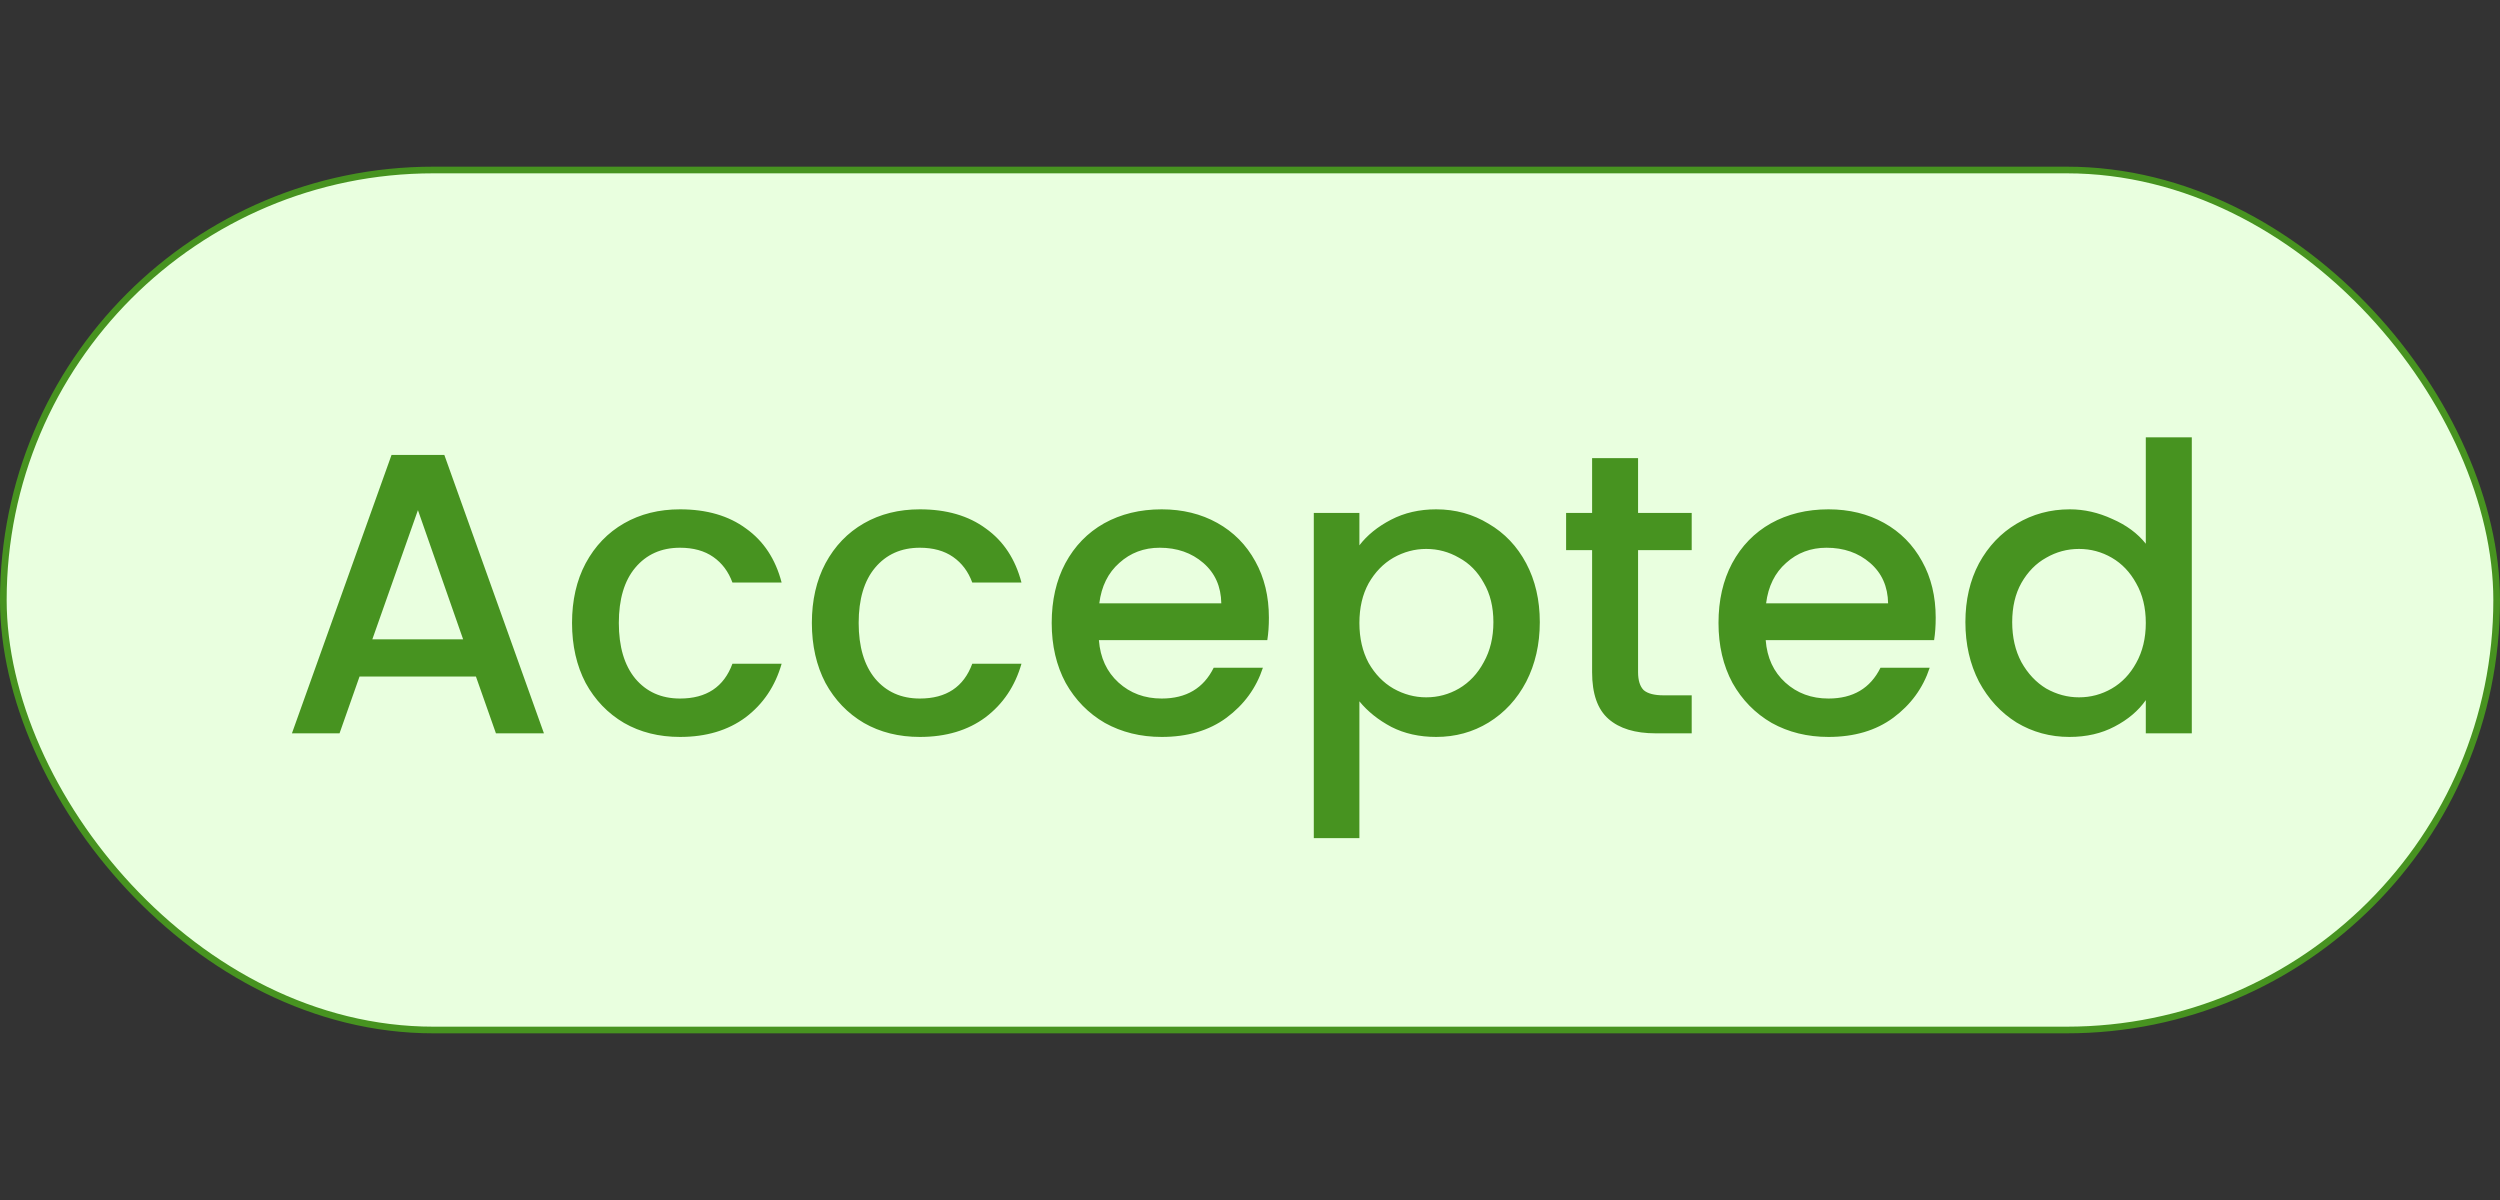 <svg width="75" height="36" viewBox="0 0 75 36" fill="none" xmlns="http://www.w3.org/2000/svg">
<rect x="0" y="0" width="75" height="36" fill="#333333" stroke="none"/>
<g style="mix-blend-mode:multiply">
<rect x="0.1" y="5.1" width="74.8" height="25.8" rx="12.9" fill="#E9FFDF"/>
<rect x="0.1" y="5.1" width="74.8" height="25.8" rx="12.9" stroke="#479320" stroke-width="0.2"/>
<path d="M14.278 20.296H10.786L10.186 22H8.758L11.746 13.648H13.33L16.318 22H14.878L14.278 20.296ZM13.894 19.18L12.538 15.304L11.17 19.18H13.894ZM17.161 18.688C17.161 18.008 17.297 17.412 17.569 16.9C17.849 16.38 18.233 15.98 18.721 15.7C19.209 15.42 19.769 15.28 20.401 15.28C21.201 15.28 21.861 15.472 22.381 15.856C22.909 16.232 23.265 16.772 23.449 17.476H21.973C21.853 17.148 21.661 16.892 21.397 16.708C21.133 16.524 20.801 16.432 20.401 16.432C19.841 16.432 19.393 16.632 19.057 17.032C18.729 17.424 18.565 17.976 18.565 18.688C18.565 19.4 18.729 19.956 19.057 20.356C19.393 20.756 19.841 20.956 20.401 20.956C21.193 20.956 21.717 20.608 21.973 19.912H23.449C23.257 20.584 22.897 21.12 22.369 21.52C21.841 21.912 21.185 22.108 20.401 22.108C19.769 22.108 19.209 21.968 18.721 21.688C18.233 21.4 17.849 21 17.569 20.488C17.297 19.968 17.161 19.368 17.161 18.688ZM24.356 18.688C24.356 18.008 24.492 17.412 24.764 16.9C25.044 16.38 25.428 15.98 25.916 15.7C26.404 15.42 26.964 15.28 27.596 15.28C28.396 15.28 29.056 15.472 29.576 15.856C30.104 16.232 30.46 16.772 30.644 17.476H29.168C29.048 17.148 28.856 16.892 28.592 16.708C28.328 16.524 27.996 16.432 27.596 16.432C27.036 16.432 26.588 16.632 26.252 17.032C25.924 17.424 25.76 17.976 25.76 18.688C25.76 19.4 25.924 19.956 26.252 20.356C26.588 20.756 27.036 20.956 27.596 20.956C28.388 20.956 28.912 20.608 29.168 19.912H30.644C30.452 20.584 30.092 21.12 29.564 21.52C29.036 21.912 28.38 22.108 27.596 22.108C26.964 22.108 26.404 21.968 25.916 21.688C25.428 21.4 25.044 21 24.764 20.488C24.492 19.968 24.356 19.368 24.356 18.688ZM38.067 18.532C38.067 18.78 38.051 19.004 38.019 19.204H32.967C33.007 19.732 33.203 20.156 33.555 20.476C33.907 20.796 34.339 20.956 34.851 20.956C35.587 20.956 36.107 20.648 36.411 20.032H37.887C37.687 20.64 37.323 21.14 36.795 21.532C36.275 21.916 35.627 22.108 34.851 22.108C34.219 22.108 33.651 21.968 33.147 21.688C32.651 21.4 32.259 21 31.971 20.488C31.691 19.968 31.551 19.368 31.551 18.688C31.551 18.008 31.687 17.412 31.959 16.9C32.239 16.38 32.627 15.98 33.123 15.7C33.627 15.42 34.203 15.28 34.851 15.28C35.475 15.28 36.031 15.416 36.519 15.688C37.007 15.96 37.387 16.344 37.659 16.84C37.931 17.328 38.067 17.892 38.067 18.532ZM36.639 18.1C36.631 17.596 36.451 17.192 36.099 16.888C35.747 16.584 35.311 16.432 34.791 16.432C34.319 16.432 33.915 16.584 33.579 16.888C33.243 17.184 33.043 17.588 32.979 18.1H36.639ZM40.782 16.36C41.014 16.056 41.33 15.8 41.73 15.592C42.13 15.384 42.582 15.28 43.086 15.28C43.662 15.28 44.186 15.424 44.658 15.712C45.138 15.992 45.514 16.388 45.786 16.9C46.058 17.412 46.194 18 46.194 18.664C46.194 19.328 46.058 19.924 45.786 20.452C45.514 20.972 45.138 21.38 44.658 21.676C44.186 21.964 43.662 22.108 43.086 22.108C42.582 22.108 42.134 22.008 41.742 21.808C41.35 21.6 41.03 21.344 40.782 21.04V25.144H39.414V15.388H40.782V16.36ZM44.802 18.664C44.802 18.208 44.706 17.816 44.514 17.488C44.33 17.152 44.082 16.9 43.77 16.732C43.466 16.556 43.138 16.468 42.786 16.468C42.442 16.468 42.114 16.556 41.802 16.732C41.498 16.908 41.25 17.164 41.058 17.5C40.874 17.836 40.782 18.232 40.782 18.688C40.782 19.144 40.874 19.544 41.058 19.888C41.25 20.224 41.498 20.48 41.802 20.656C42.114 20.832 42.442 20.92 42.786 20.92C43.138 20.92 43.466 20.832 43.77 20.656C44.082 20.472 44.33 20.208 44.514 19.864C44.706 19.52 44.802 19.12 44.802 18.664ZM49.142 16.504V20.164C49.142 20.412 49.199 20.592 49.31 20.704C49.431 20.808 49.63 20.86 49.91 20.86H50.751V22H49.67C49.054 22 48.583 21.856 48.255 21.568C47.926 21.28 47.763 20.812 47.763 20.164V16.504H46.983V15.388H47.763V13.744H49.142V15.388H50.751V16.504H49.142ZM58.071 18.532C58.071 18.78 58.055 19.004 58.023 19.204H52.971C53.011 19.732 53.207 20.156 53.559 20.476C53.911 20.796 54.343 20.956 54.855 20.956C55.591 20.956 56.111 20.648 56.415 20.032H57.891C57.691 20.64 57.327 21.14 56.799 21.532C56.279 21.916 55.631 22.108 54.855 22.108C54.223 22.108 53.655 21.968 53.151 21.688C52.655 21.4 52.263 21 51.975 20.488C51.695 19.968 51.555 19.368 51.555 18.688C51.555 18.008 51.691 17.412 51.963 16.9C52.243 16.38 52.631 15.98 53.127 15.7C53.631 15.42 54.207 15.28 54.855 15.28C55.479 15.28 56.035 15.416 56.523 15.688C57.011 15.96 57.391 16.344 57.663 16.84C57.935 17.328 58.071 17.892 58.071 18.532ZM56.643 18.1C56.635 17.596 56.455 17.192 56.103 16.888C55.751 16.584 55.315 16.432 54.795 16.432C54.323 16.432 53.919 16.584 53.583 16.888C53.247 17.184 53.047 17.588 52.983 18.1H56.643ZM58.962 18.664C58.962 18 59.098 17.412 59.37 16.9C59.65 16.388 60.026 15.992 60.498 15.712C60.978 15.424 61.51 15.28 62.094 15.28C62.526 15.28 62.95 15.376 63.366 15.568C63.79 15.752 64.126 16 64.374 16.312V13.12H65.754V22H64.374V21.004C64.15 21.324 63.838 21.588 63.438 21.796C63.046 22.004 62.594 22.108 62.082 22.108C61.506 22.108 60.978 21.964 60.498 21.676C60.026 21.38 59.65 20.972 59.37 20.452C59.098 19.924 58.962 19.328 58.962 18.664ZM64.374 18.688C64.374 18.232 64.278 17.836 64.086 17.5C63.902 17.164 63.658 16.908 63.354 16.732C63.05 16.556 62.722 16.468 62.37 16.468C62.018 16.468 61.69 16.556 61.386 16.732C61.082 16.9 60.834 17.152 60.642 17.488C60.458 17.816 60.366 18.208 60.366 18.664C60.366 19.12 60.458 19.52 60.642 19.864C60.834 20.208 61.082 20.472 61.386 20.656C61.698 20.832 62.026 20.92 62.37 20.92C62.722 20.92 63.05 20.832 63.354 20.656C63.658 20.48 63.902 20.224 64.086 19.888C64.278 19.544 64.374 19.144 64.374 18.688Z" fill="#479320"/>
</g>
</svg>
